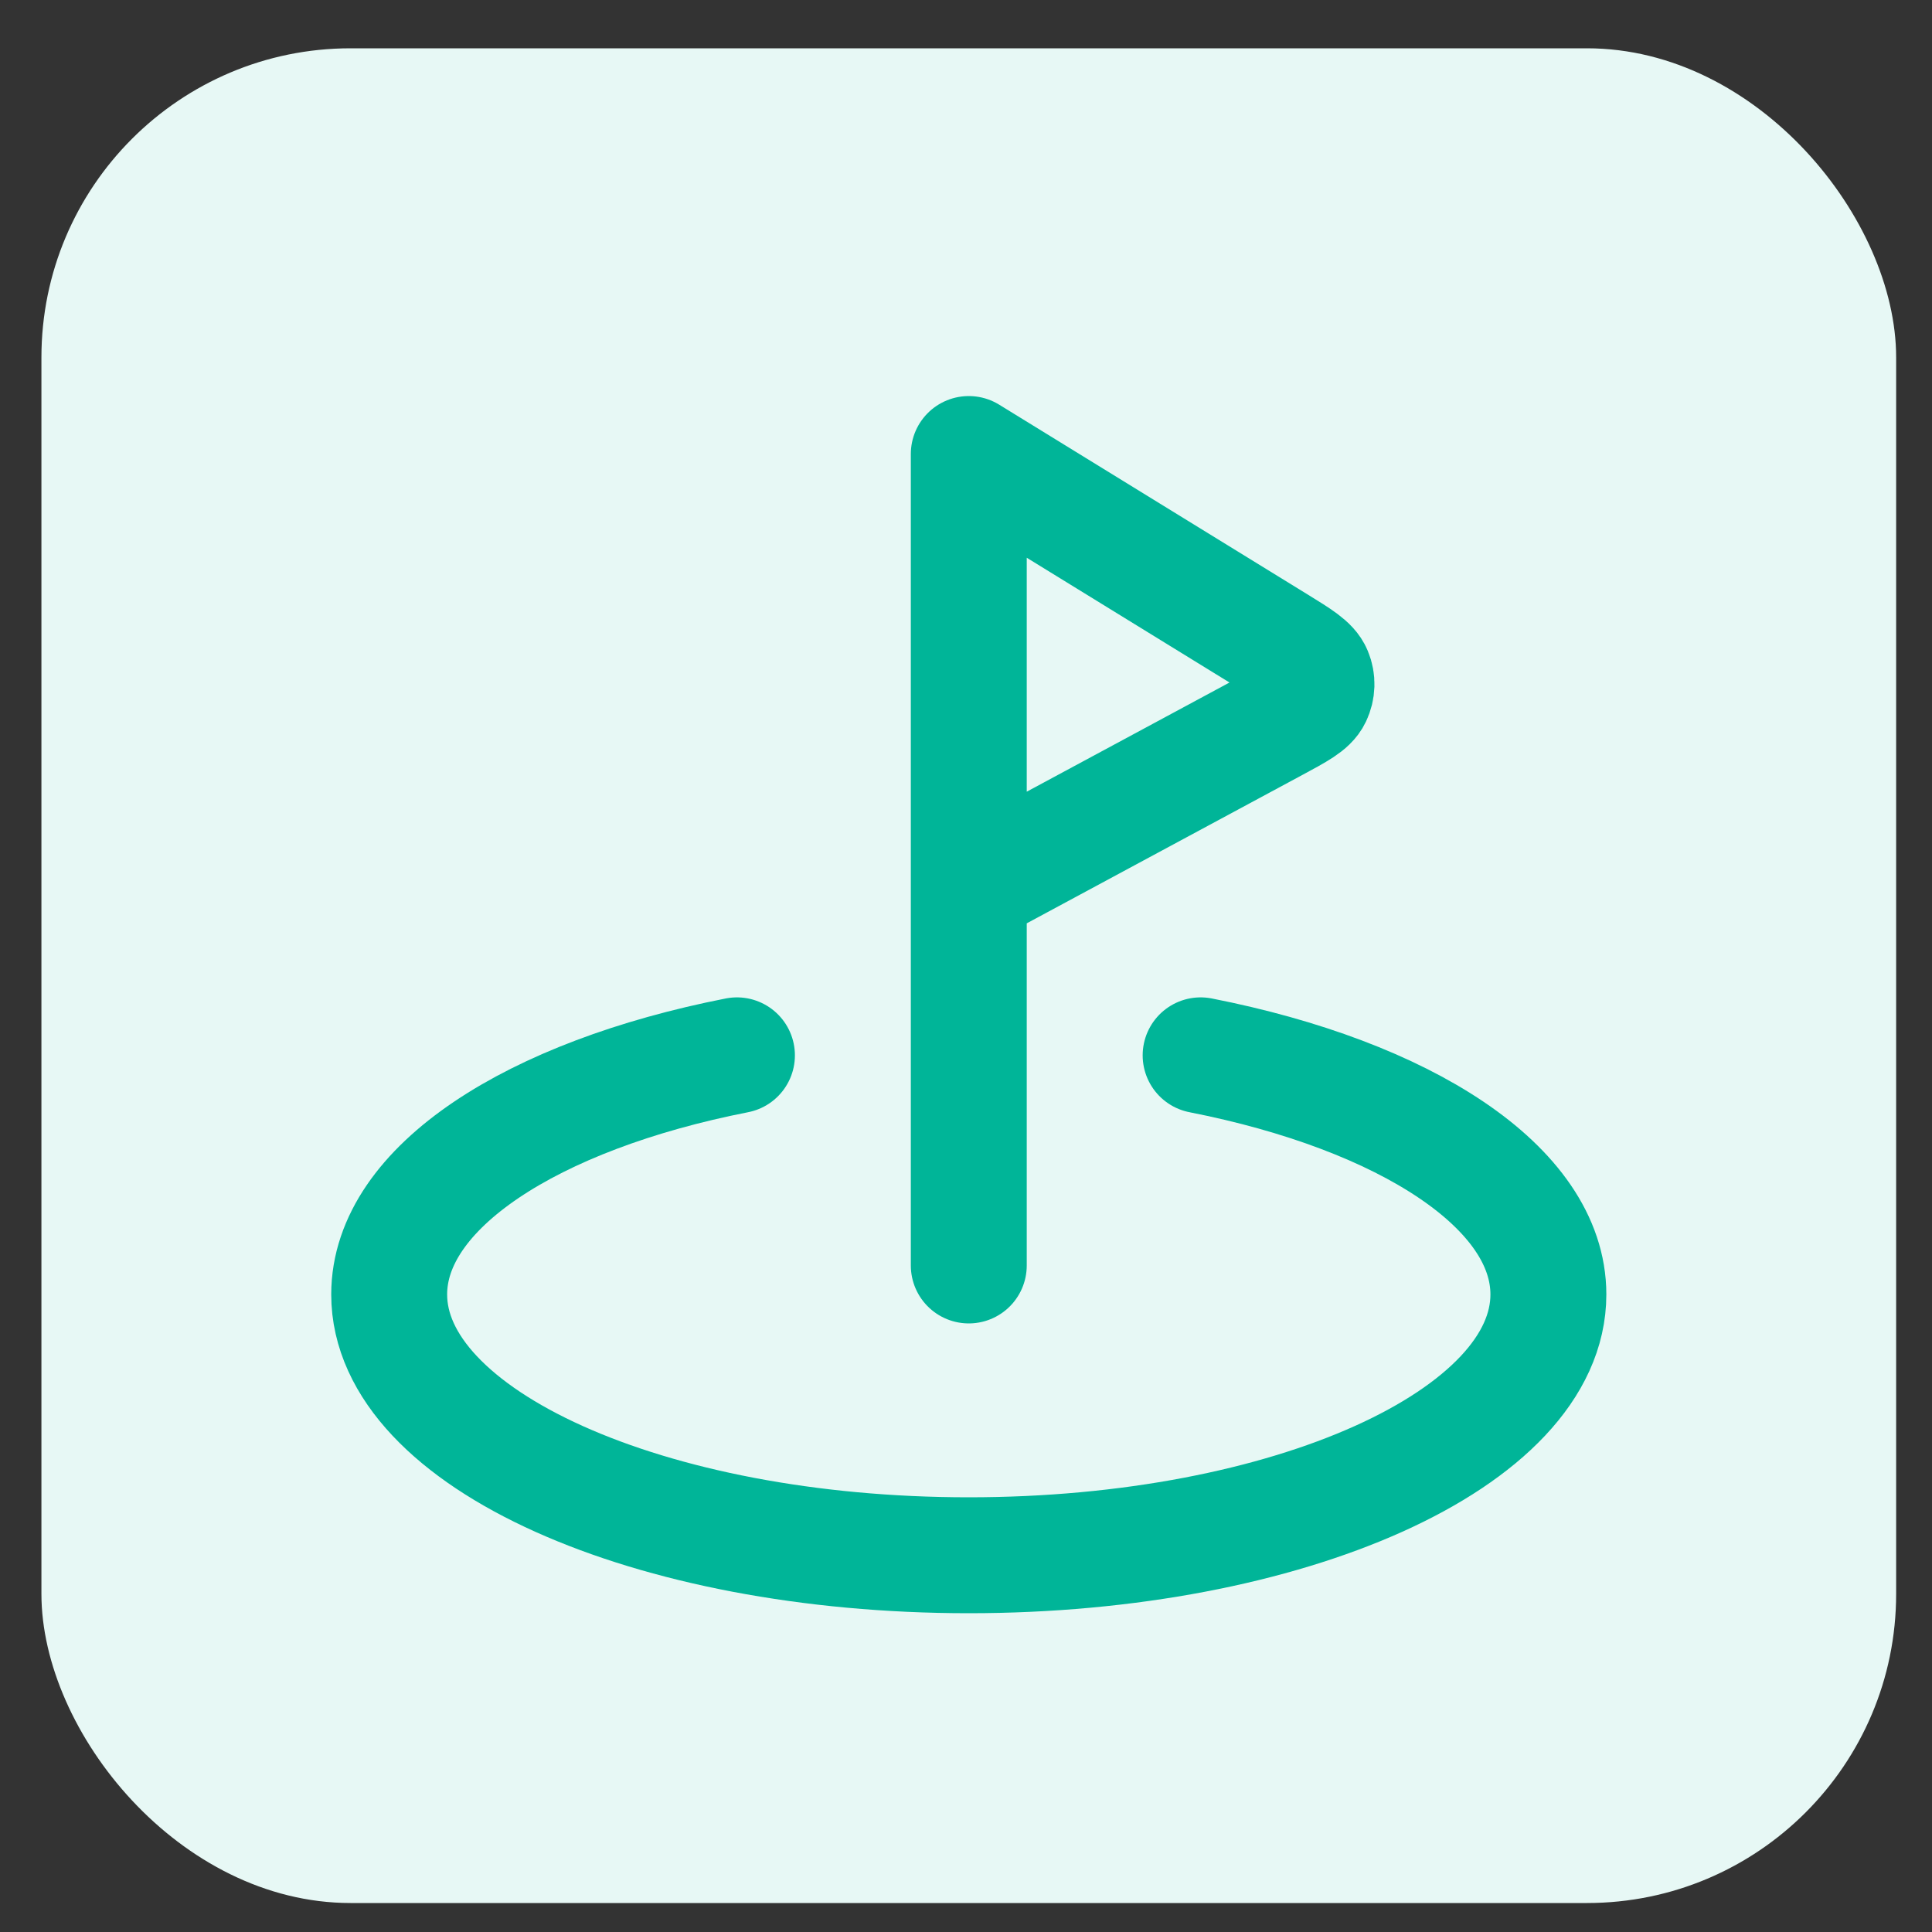 <svg width="25" height="25" viewBox="0 0 25 25" fill="none" xmlns="http://www.w3.org/2000/svg">
<rect x="0" y="0" width="25" height="25" fill="#333333" stroke="none"/>
<rect x="0.536" y="0.625" width="24" height="24" rx="4" fill="#E7F8F5"/>
<path d="M15.536 13.656C18.185 14.177 20.036 15.366 20.036 16.75C20.036 18.614 16.678 20.125 12.536 20.125C8.394 20.125 5.036 18.614 5.036 16.75C5.036 15.366 6.887 14.177 9.536 13.656M12.536 16.375V5.875L16.524 8.329C16.815 8.508 16.961 8.598 17.007 8.711C17.048 8.809 17.044 8.92 16.998 9.016C16.946 9.126 16.795 9.207 16.494 9.369L12.536 11.5" stroke="#00B598" stroke-width="1.5" stroke-linecap="round" stroke-linejoin="round"/>
</svg>
